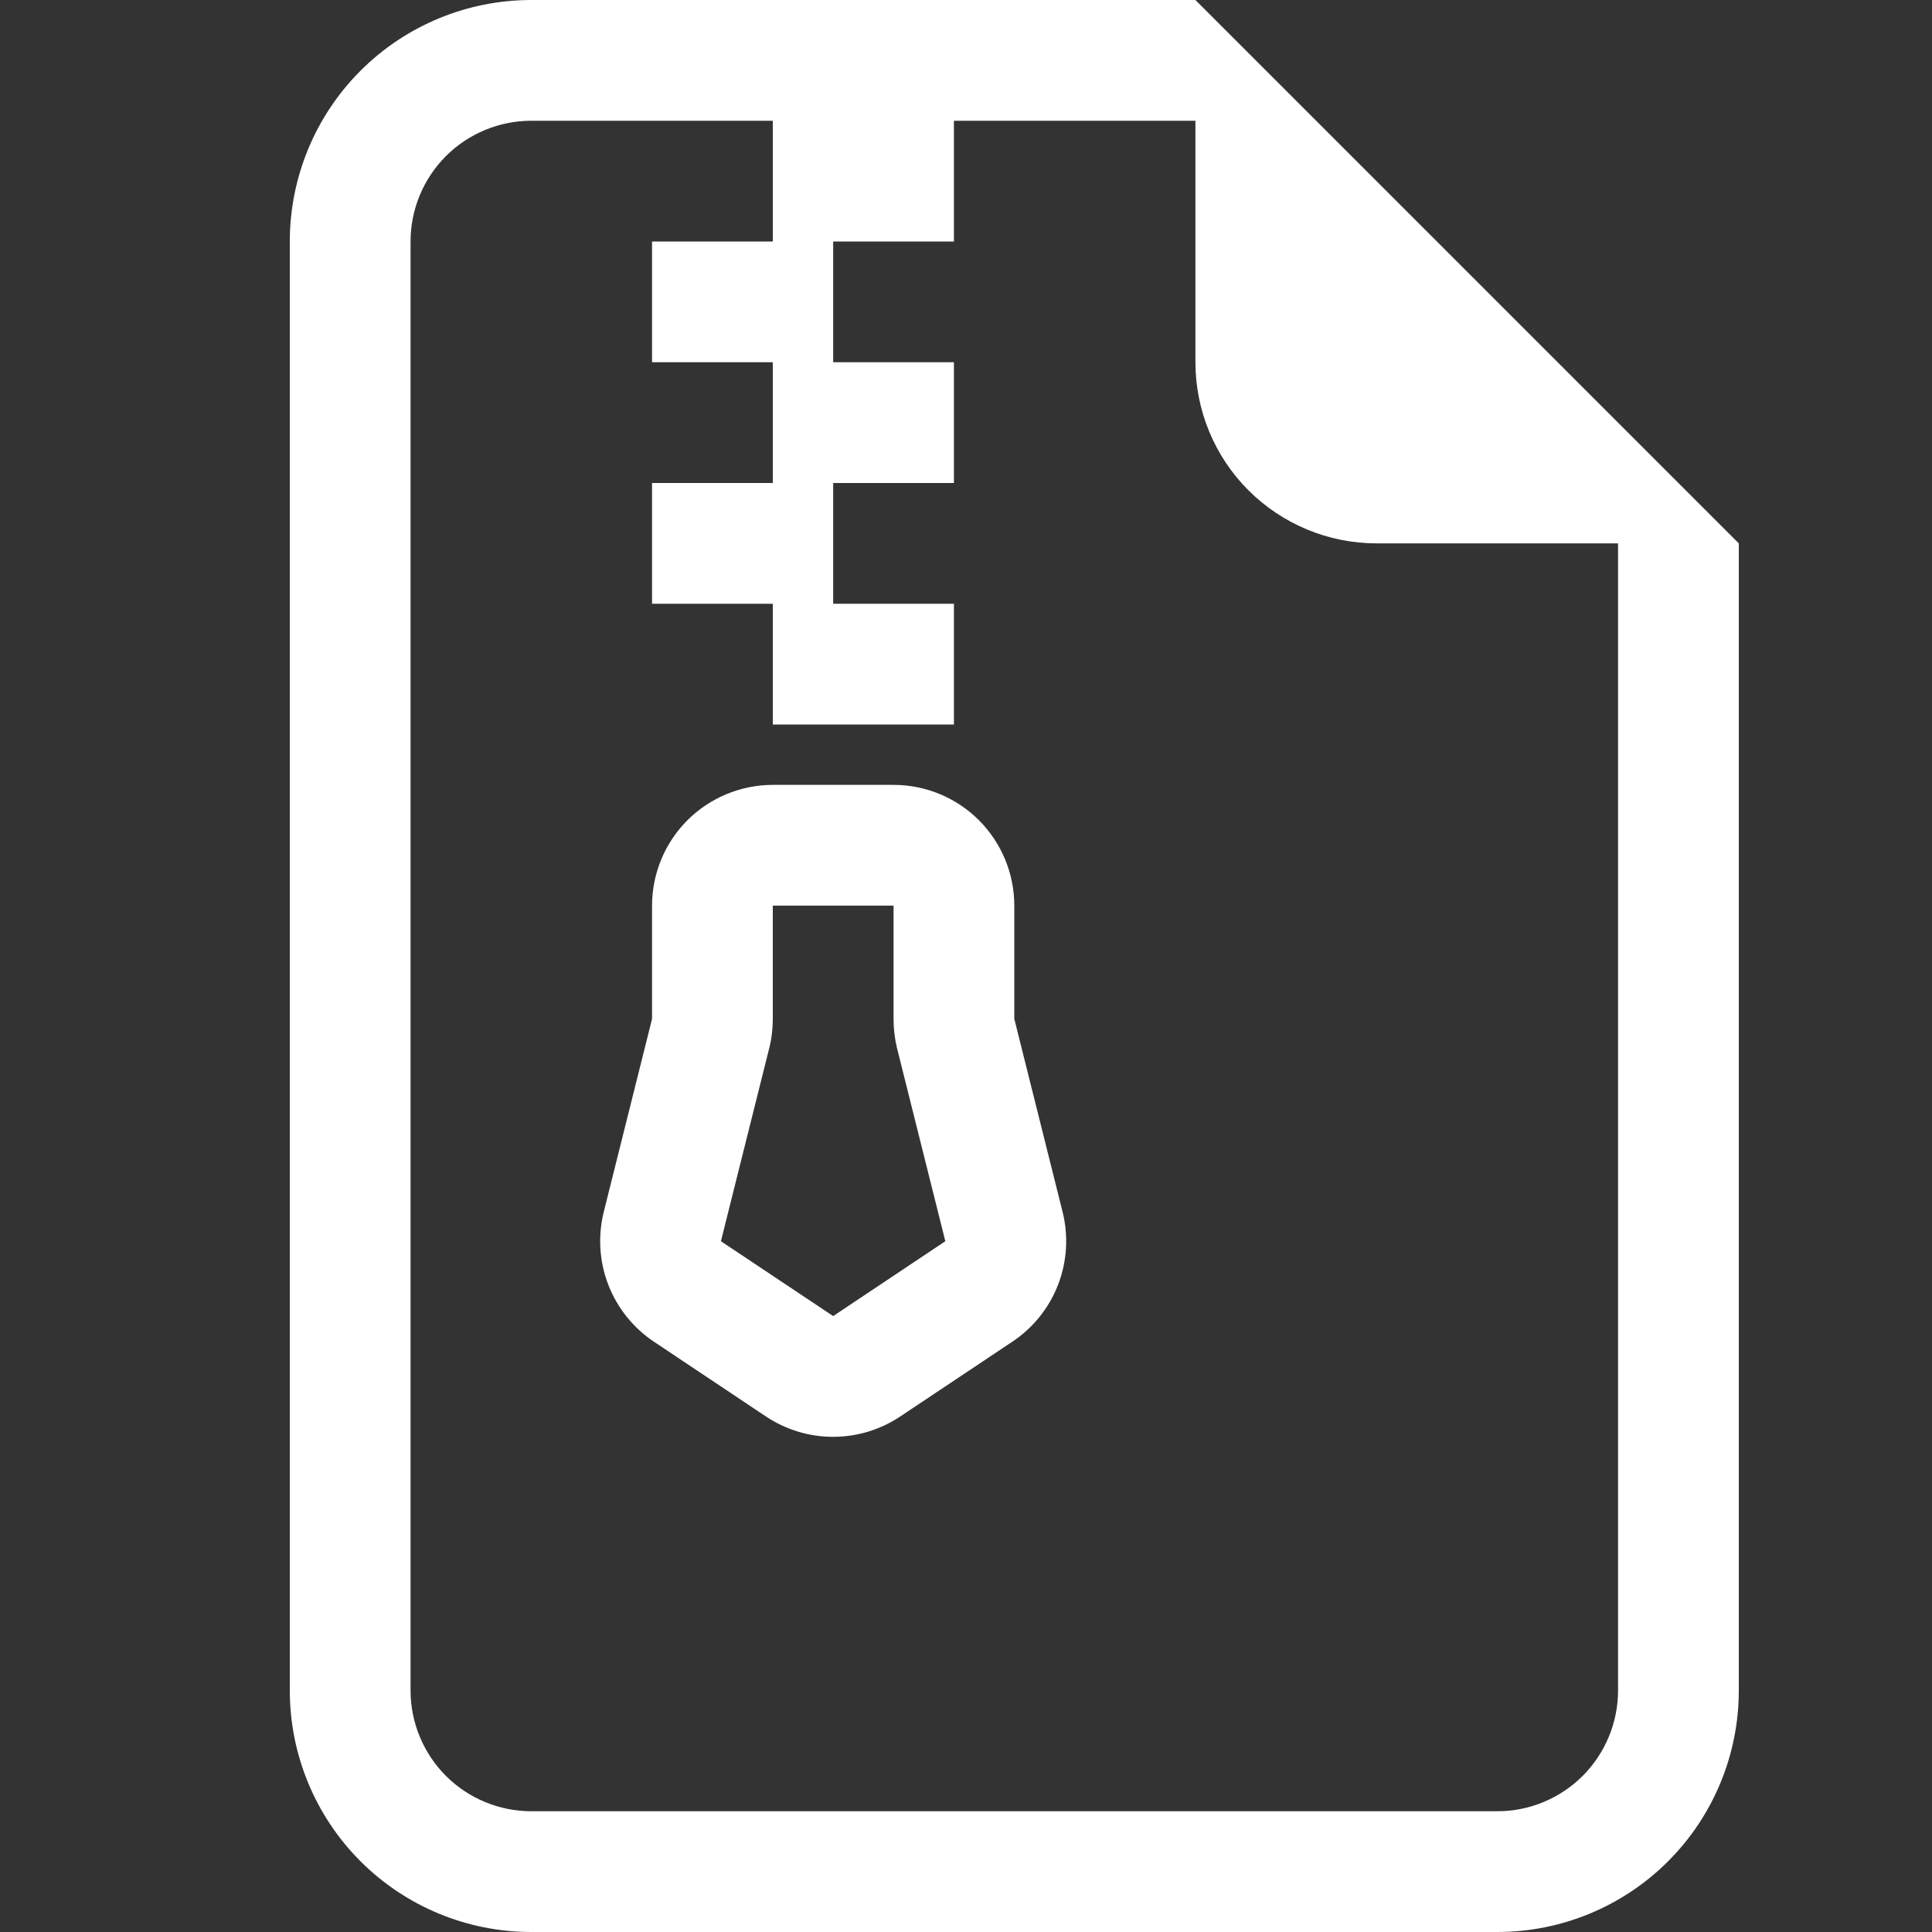 <svg width="20" height="20" viewBox="0 0 20 20" fill="none" xmlns="http://www.w3.org/2000/svg">
<rect x="0" y="0" width="20" height="20" fill="#333333" stroke="none"/>
<path d="M6.75 9.375C6.75 9.043 6.882 8.726 7.116 8.491C7.351 8.257 7.669 8.125 8 8.125H9.25C9.582 8.125 9.9 8.257 10.134 8.491C10.368 8.726 10.5 9.043 10.5 9.375V10.547L11 12.546C11.062 12.796 11.046 13.059 10.953 13.3C10.86 13.54 10.695 13.746 10.48 13.889L9.318 14.664C9.112 14.801 8.871 14.874 8.624 14.874C8.377 14.874 8.136 14.801 7.93 14.664L6.769 13.889C6.555 13.746 6.39 13.54 6.297 13.3C6.204 13.059 6.188 12.796 6.25 12.546L6.75 10.547V9.375ZM9.25 9.375H8V10.547C8 10.65 7.988 10.752 7.963 10.851L7.463 12.849L8.625 13.624L9.786 12.849L9.286 10.851C9.262 10.752 9.25 10.65 9.25 10.547V9.375Z" fill="white"/>
<path d="M18 5.625V17.5C18 18.163 17.737 18.799 17.268 19.268C16.799 19.737 16.163 20 15.5 20H5.5C4.837 20 4.201 19.737 3.732 19.268C3.263 18.799 3 18.163 3 17.5V2.5C3 1.837 3.263 1.201 3.732 0.732C4.201 0.263 4.837 0 5.5 0L12.375 0L18 5.625ZM14.25 5.625C13.753 5.625 13.276 5.427 12.924 5.076C12.572 4.724 12.375 4.247 12.375 3.75V1.25H9.875V2.5H8.625V3.75H9.875V5H8.625V6.25H9.875V7.5H8V6.25H6.75V5H8V3.75H6.75V2.5H8V1.25H5.5C5.168 1.25 4.851 1.382 4.616 1.616C4.382 1.851 4.25 2.168 4.25 2.5V17.5C4.25 17.831 4.382 18.149 4.616 18.384C4.851 18.618 5.168 18.75 5.5 18.75H15.5C15.832 18.75 16.149 18.618 16.384 18.384C16.618 18.149 16.75 17.831 16.75 17.5V5.625H14.25Z" fill="white"/>
</svg>
